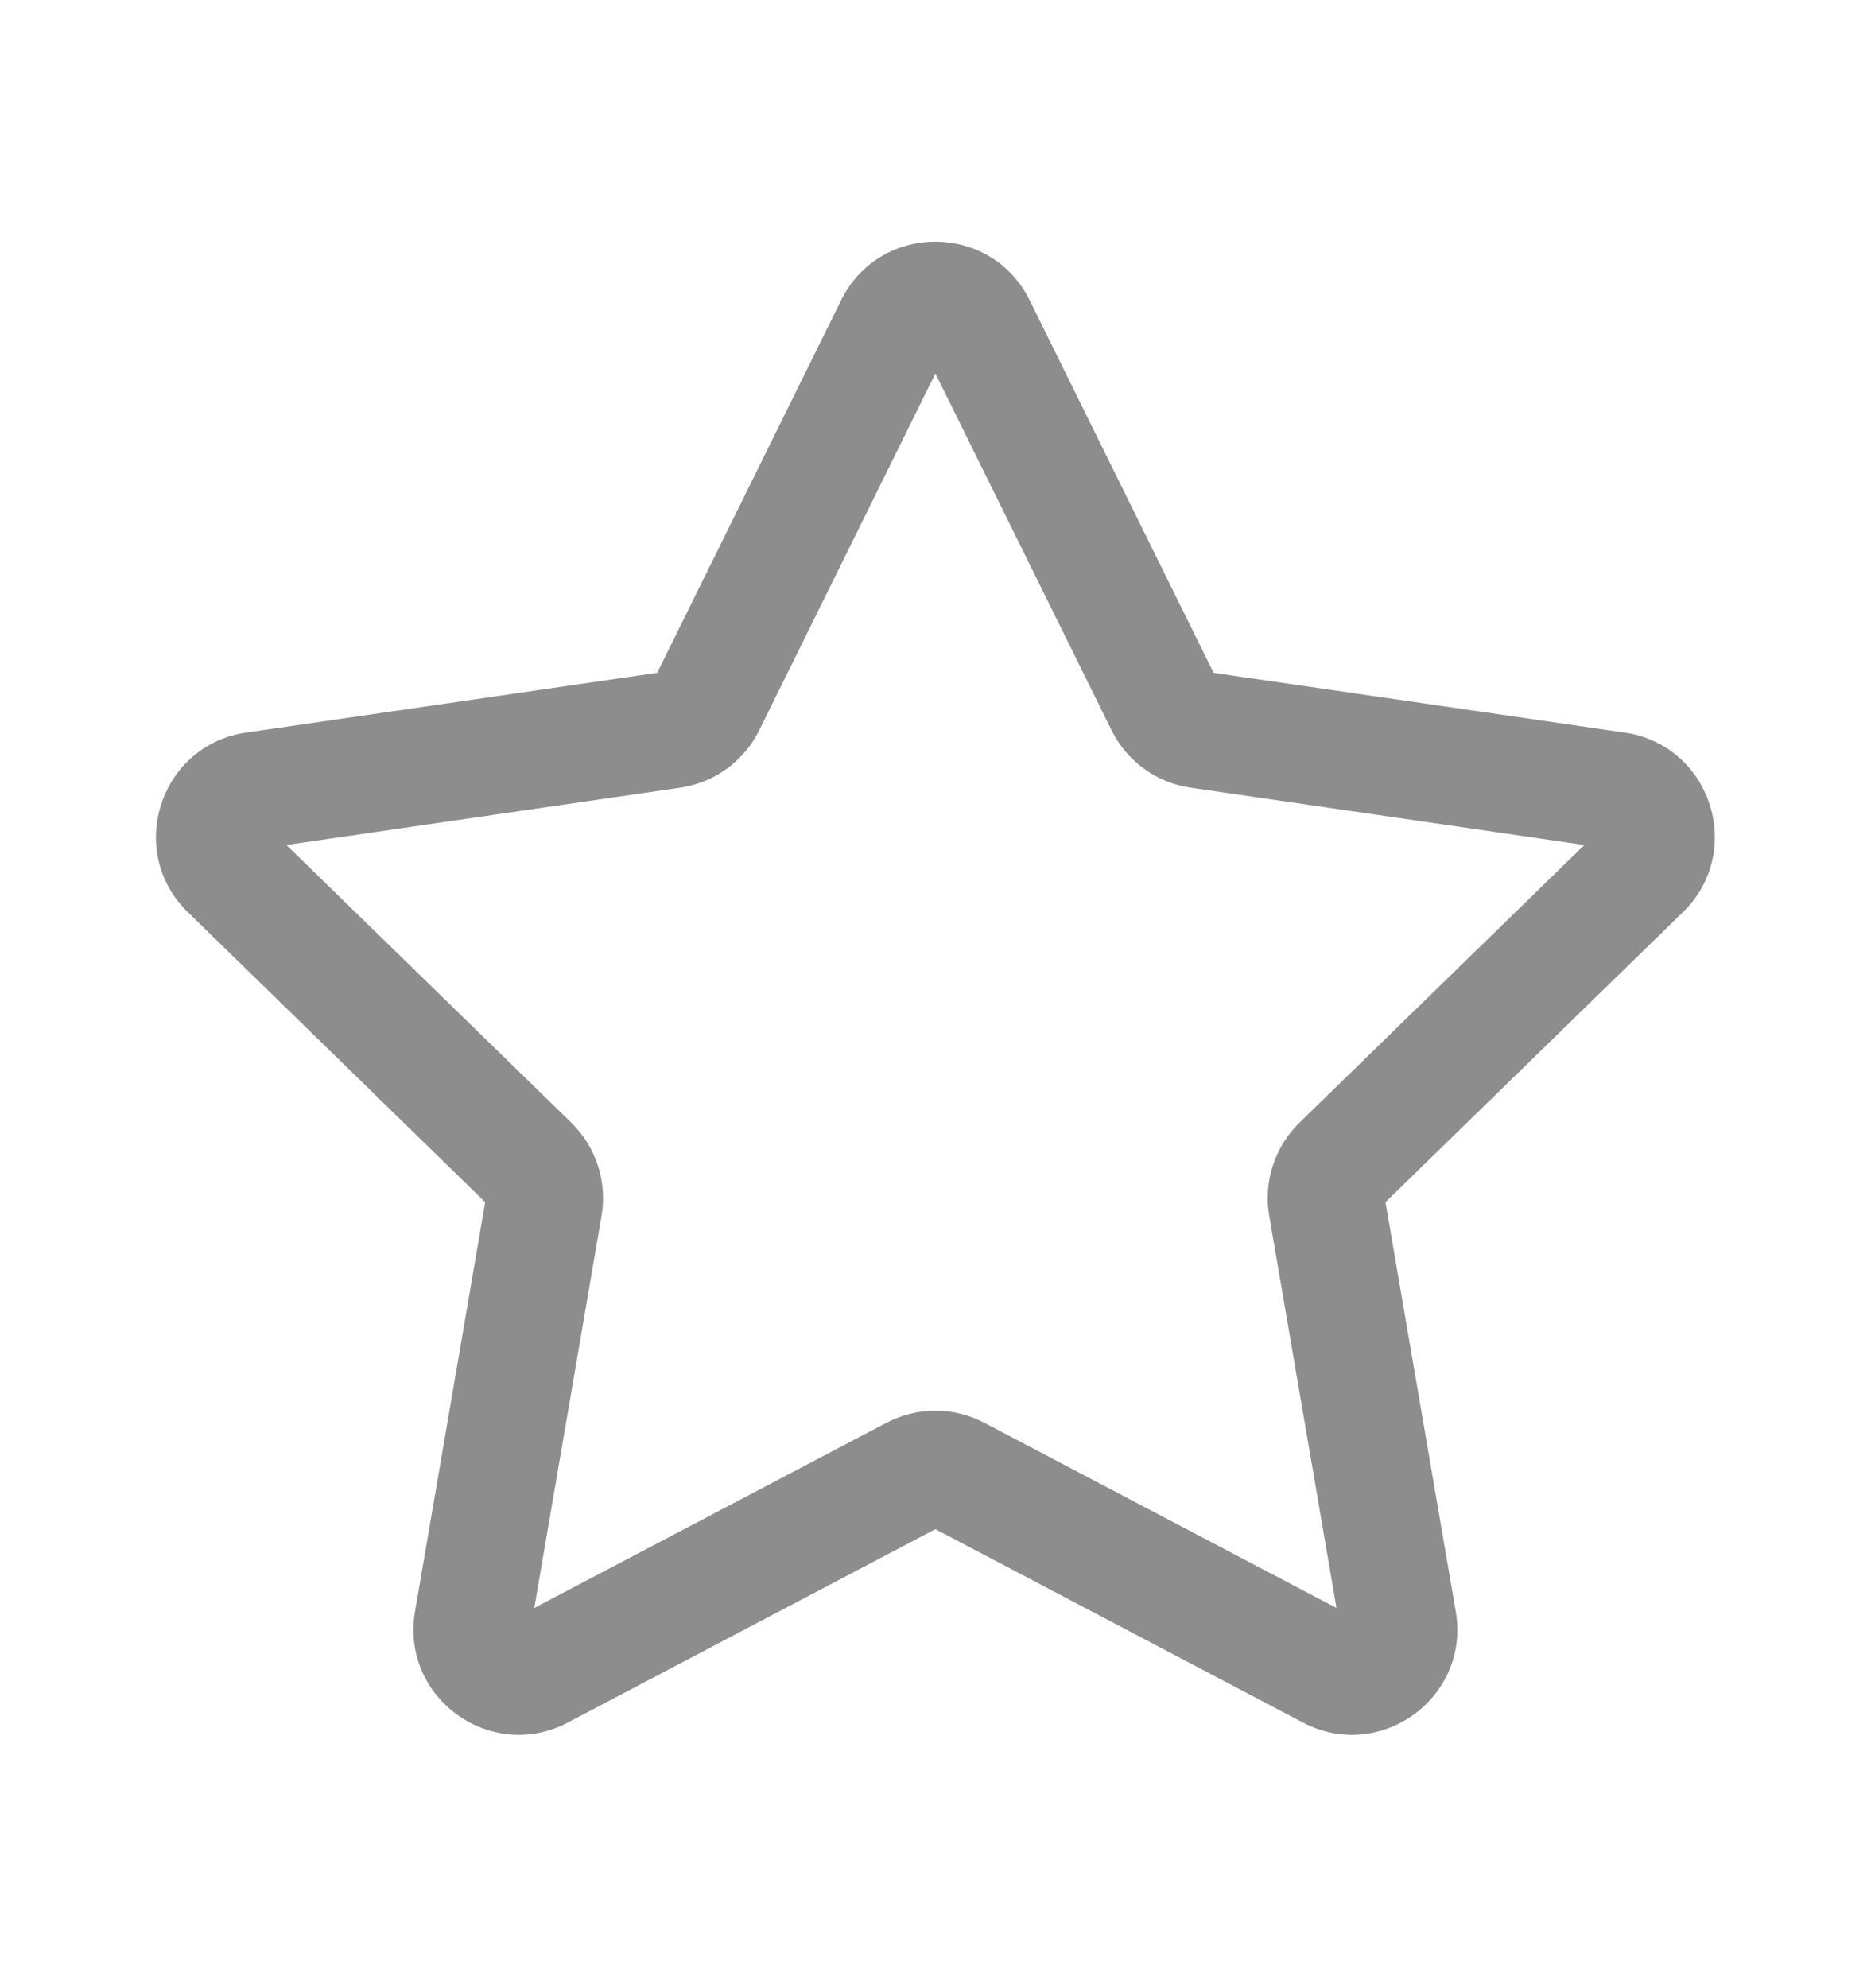 <svg width="16" height="17" viewBox="0 0 16 17" fill="none" xmlns="http://www.w3.org/2000/svg">
<path d="M7.192 2.569C7.522 1.899 8.476 1.899 8.806 2.569L10.378 5.753L13.893 6.264C14.631 6.371 14.926 7.279 14.392 7.799L11.848 10.279L12.449 13.779C12.575 14.515 11.803 15.075 11.143 14.729L7.999 13.075L4.855 14.729C4.195 15.075 3.423 14.515 3.549 13.779L4.149 10.279L1.606 7.799C1.072 7.279 1.367 6.371 2.105 6.264L5.62 5.753L7.192 2.569V2.569ZM7.999 3.193L6.493 6.243C6.429 6.374 6.333 6.487 6.215 6.573C6.097 6.659 5.96 6.714 5.816 6.735L2.449 7.225L4.885 9.599C5.097 9.806 5.194 10.104 5.144 10.396L4.569 13.749L7.58 12.166C7.709 12.098 7.853 12.062 7.999 12.062C8.145 12.062 8.289 12.098 8.418 12.166L11.429 13.749L10.854 10.396C10.829 10.252 10.84 10.104 10.885 9.966C10.93 9.827 11.008 9.701 11.113 9.599L13.549 7.225L10.182 6.735C10.038 6.714 9.901 6.659 9.783 6.573C9.665 6.487 9.569 6.374 9.505 6.243L7.999 3.193V3.193Z" fill="#8D8D8D"/>
</svg>
